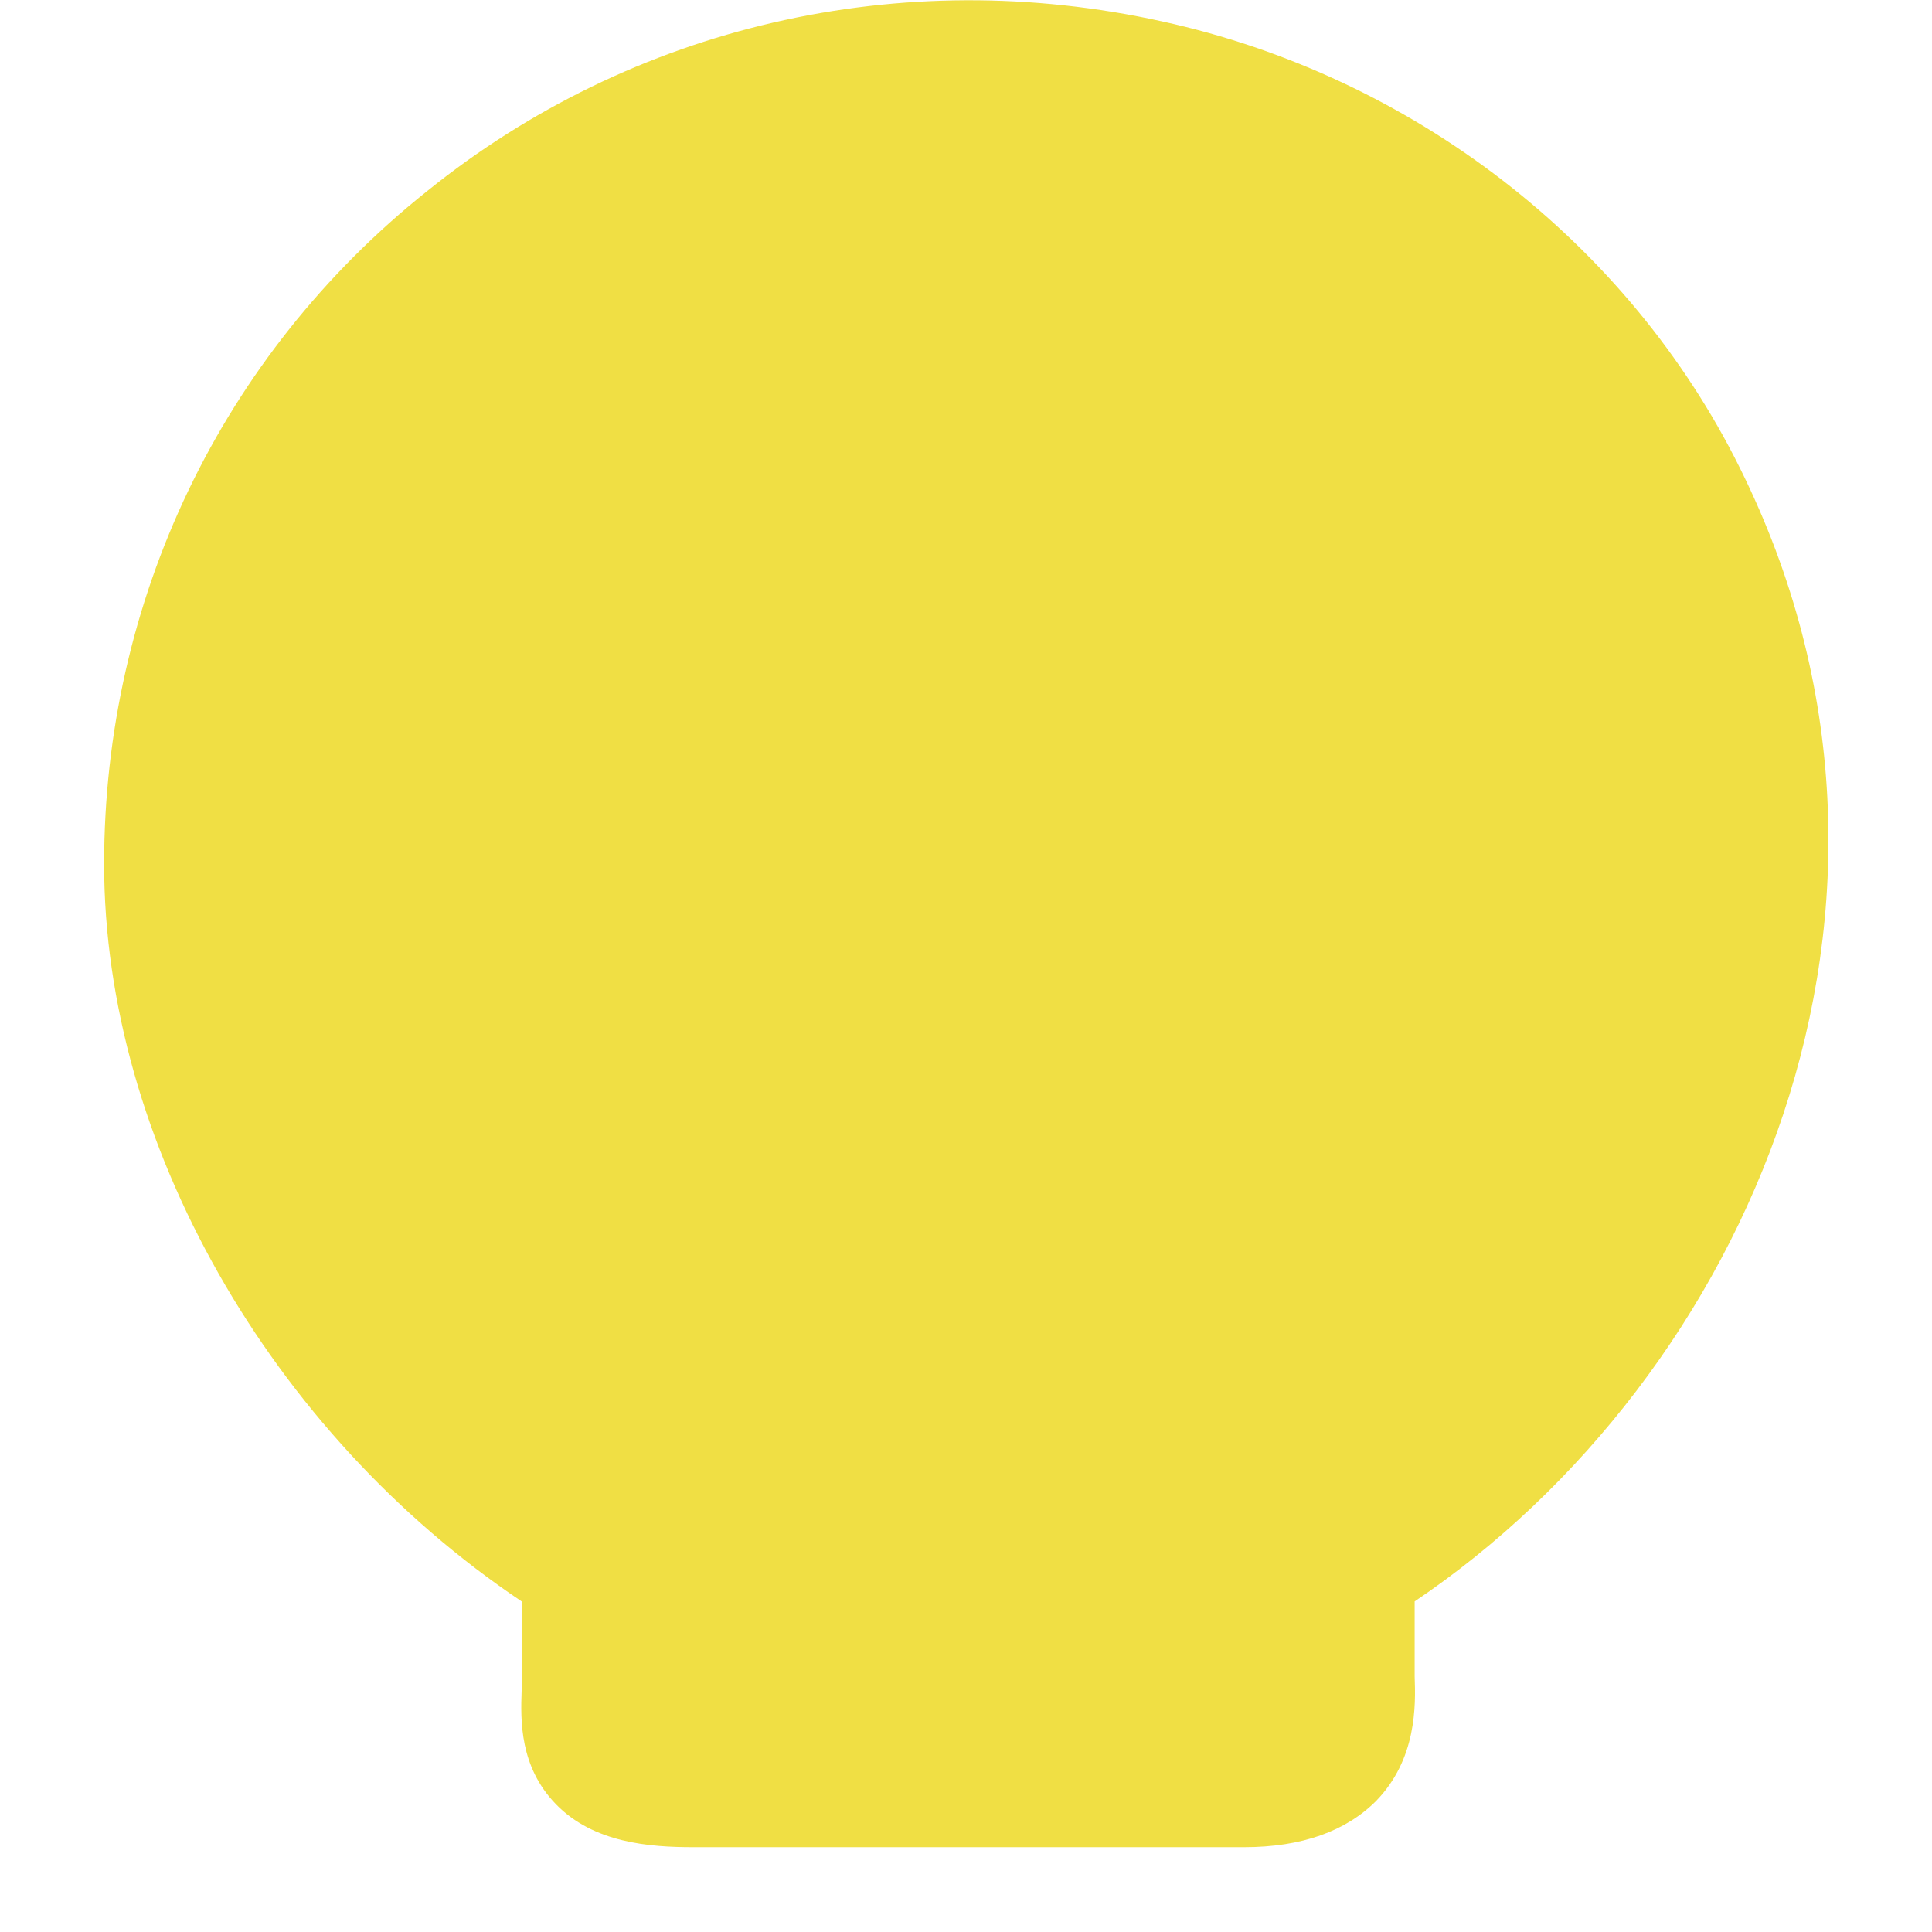 <svg width="18" height="18" viewBox="0 0 18 18" fill="none" xmlns="http://www.w3.org/2000/svg">
<path d="M16.21 4.36C15.17 2.26 13.16 0.71 10.83 0.2C8.39 -0.34 5.89 0.24 3.98 1.78C2.06 3.31 0.97 5.6 0.97 8.05C0.97 10.64 2.52 13.35 4.86 14.92V15.75C4.85 16.03 4.84 16.46 5.18 16.81C5.53 17.17 6.05 17.21 6.46 17.21H11.59C12.13 17.21 12.54 17.06 12.82 16.78C13.2 16.39 13.19 15.89 13.18 15.62V14.92C16.28 12.83 18.23 8.42 16.21 4.36Z" fill="#F0DF44"/>
</svg>
